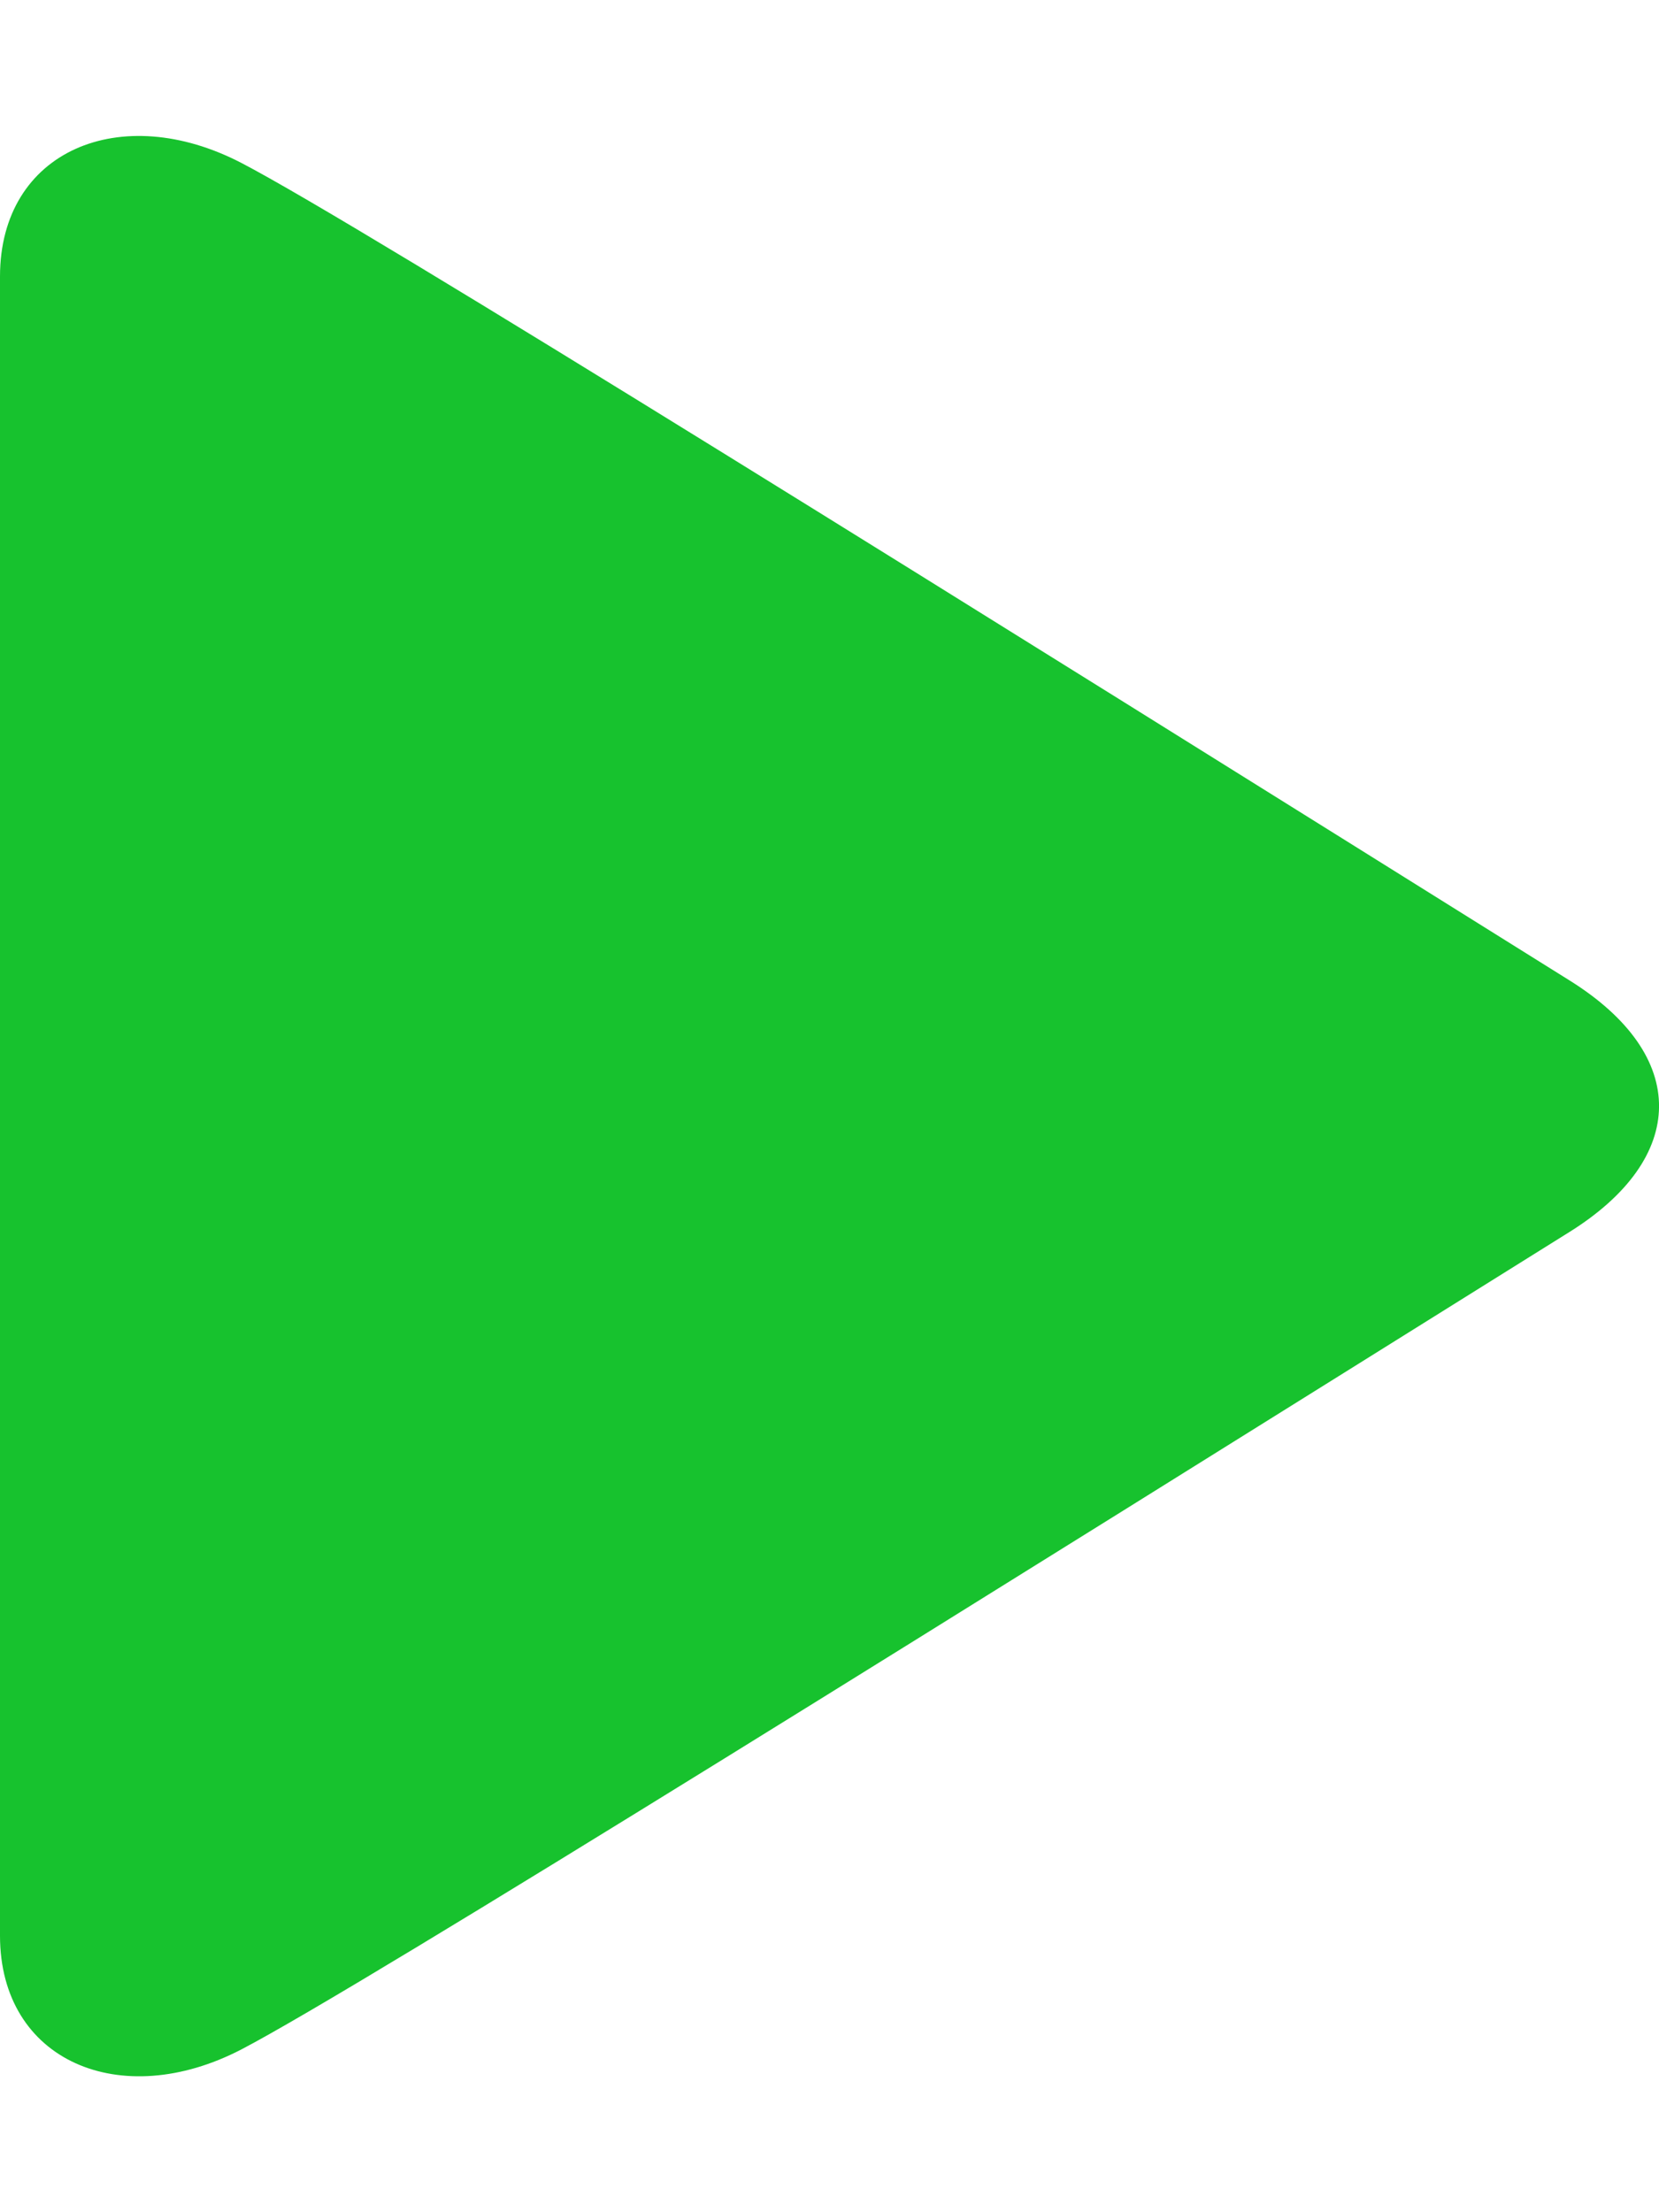 <svg width="12" height="16" viewBox="0 0 12 16" fill="none" xmlns="http://www.w3.org/2000/svg">
<path d="M11.353 7.091C12.226 7.636 12.206 8.377 11.353 8.91C6.986 11.638 2.62 14.367 1.747 14.822C0.873 15.277 2.25235e-06 14.908 2.29204e-06 14C2.33172e-06 13.092 -8.4278e-08 2.911 -4.44478e-08 2C-4.61737e-09 1.089 0.873 0.724 1.747 1.179C2.62 1.633 6.986 4.362 11.353 7.091Z" fill="#17C22E"/>
</svg>
